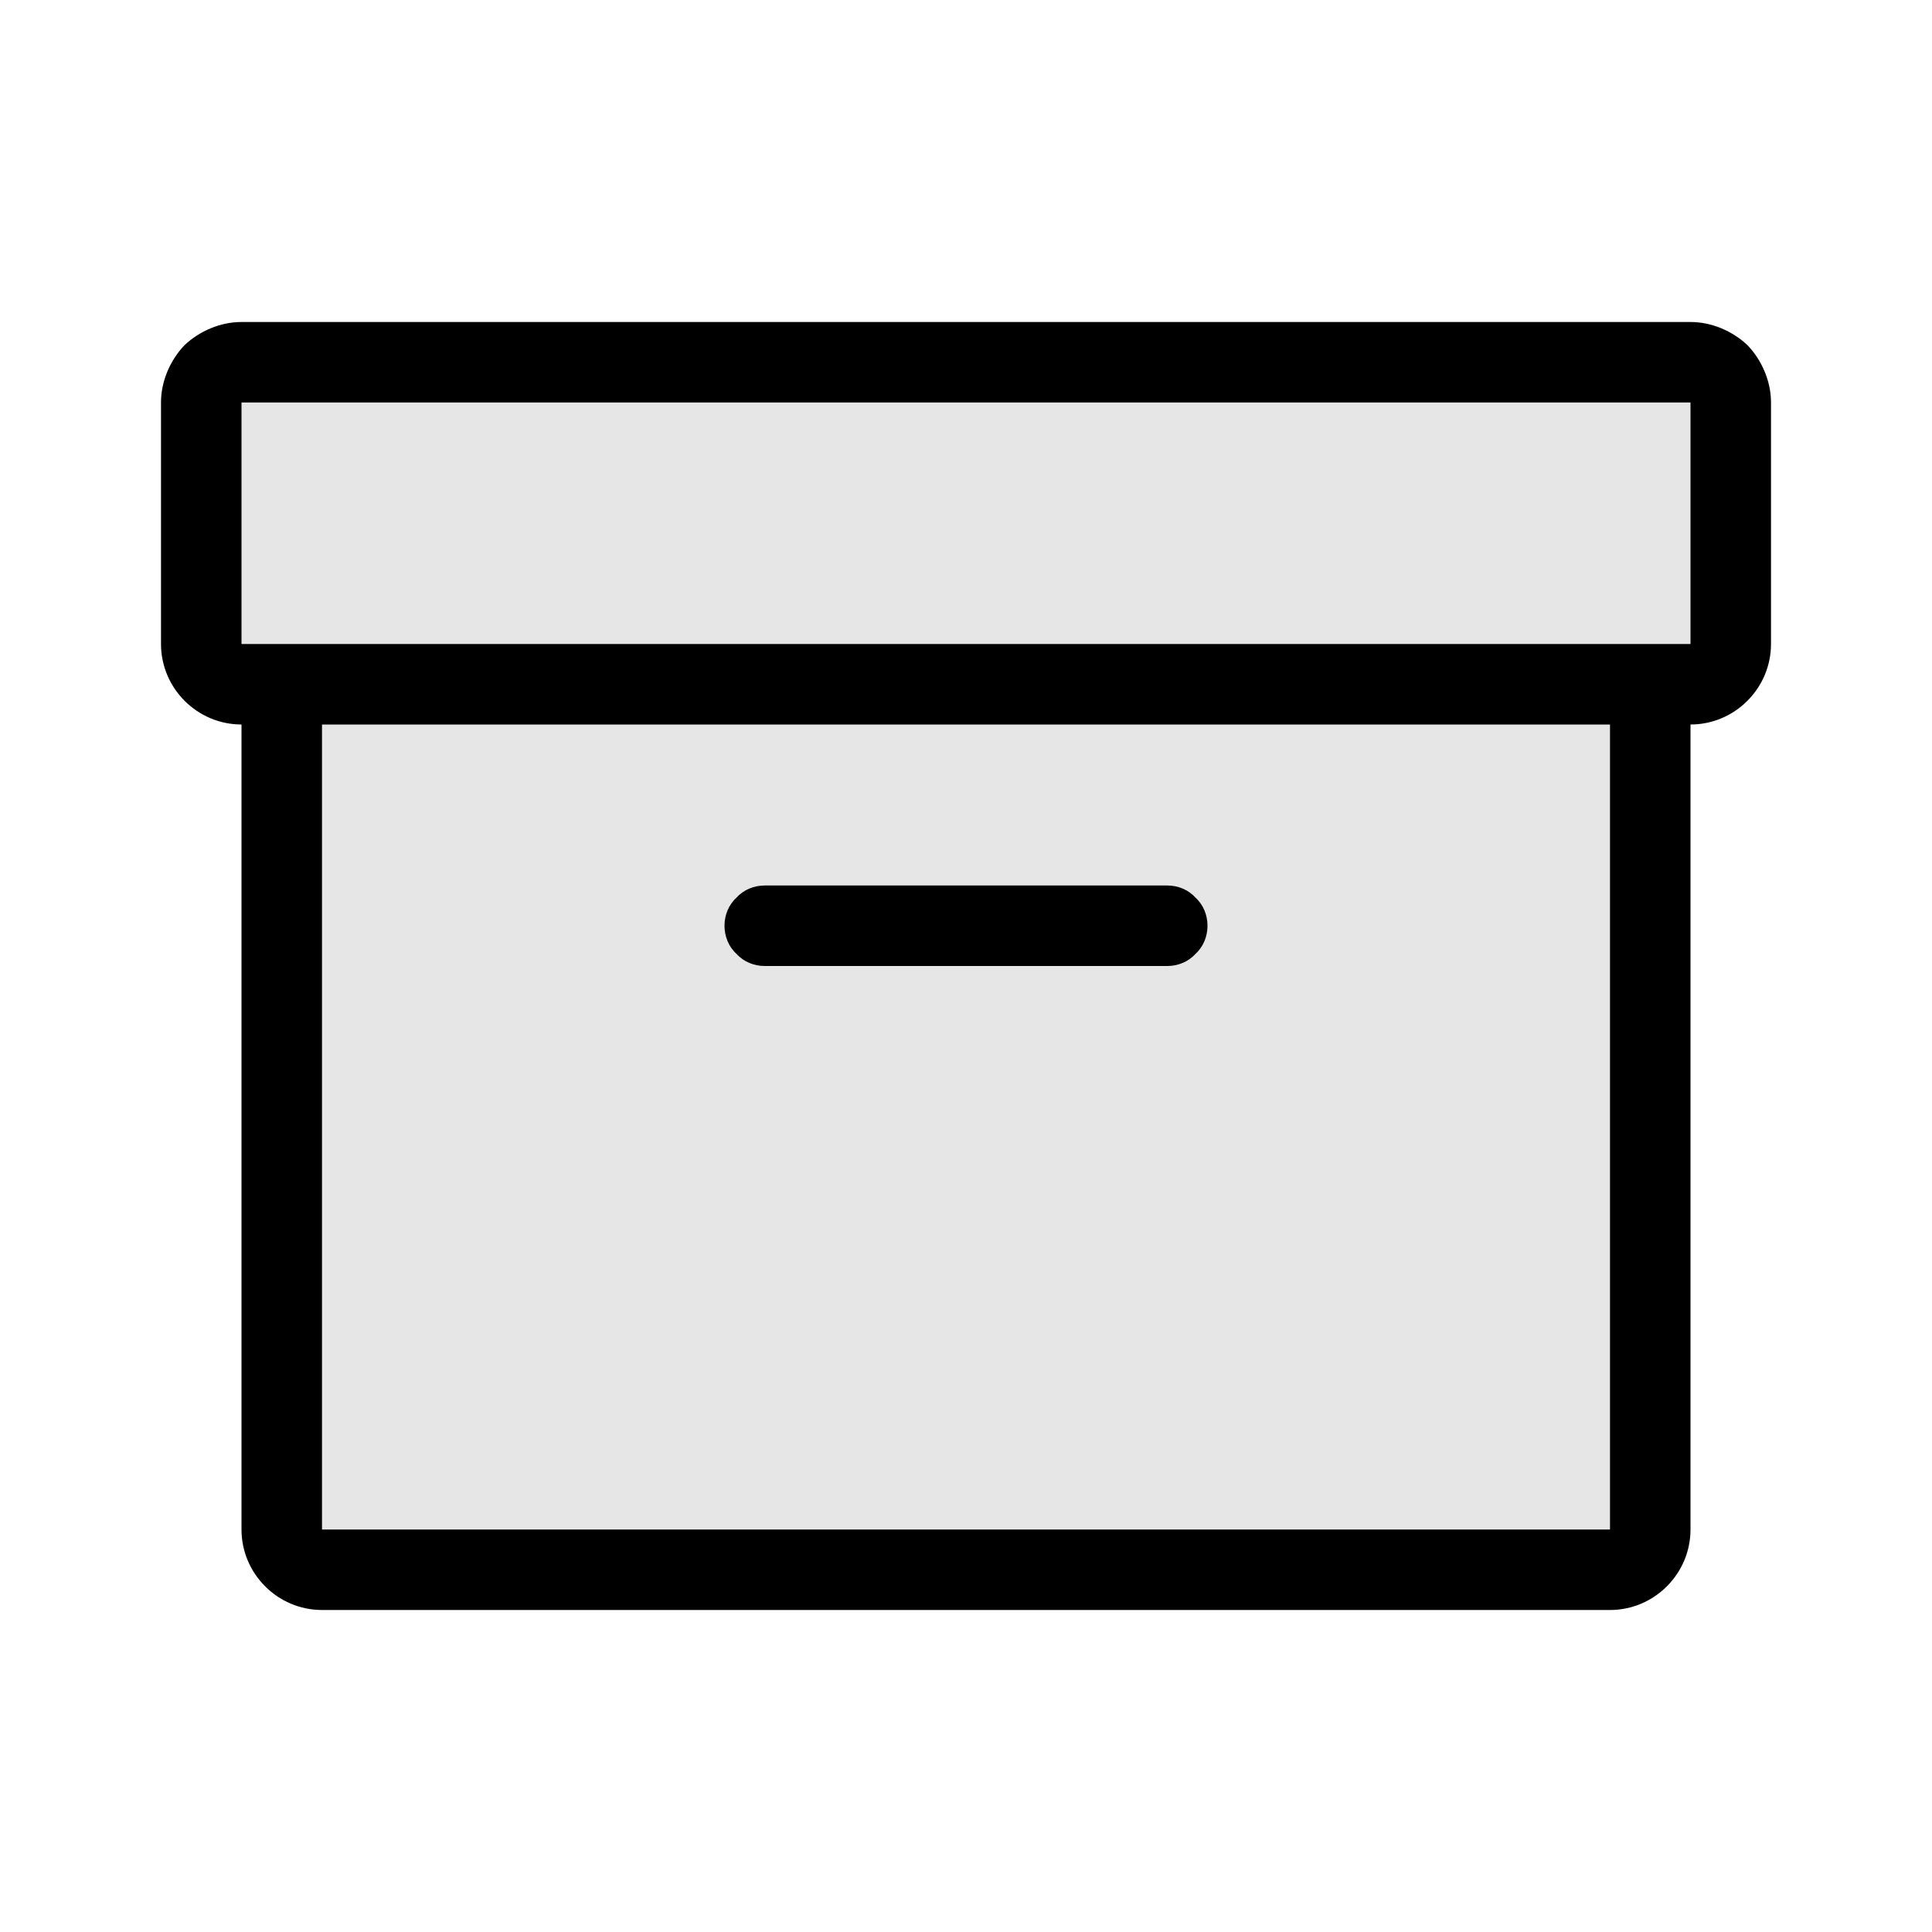 <svg width="24" height="24" viewBox="0 0 24 24" fill="none" xmlns="http://www.w3.org/2000/svg">
<path fill-rule="evenodd" clip-rule="evenodd" d="M22 8C22 8.55 21.55 9 21 9C21 9 21 16.29 21 19C21 19.55 20.55 20 20 20C16.85 20 7.15 20 4 20C3.45 20 3 19.55 3 19C3 16.29 3 9 3 9C2.45 9 2 8.55 2 8C2 7.13 2 5.87 2 5C2 4.74 2.11 4.48 2.29 4.29C2.48 4.11 2.74 4 3 4C6.41 4 17.59 4 21 4C21.26 4 21.52 4.11 21.71 4.29C21.89 4.48 22 4.74 22 5C22 5.87 22 7.13 22 8ZM20 9H4V19H20V9ZM14.5 11C14.63 11 14.76 11.05 14.85 11.15C14.95 11.24 15 11.37 15 11.5C15 11.63 14.95 11.76 14.85 11.85C14.76 11.95 14.63 12 14.5 12C13.37 12 10.63 12 9.5 12C9.37 12 9.24 11.95 9.15 11.85C9.05 11.76 9 11.63 9 11.5C9 11.37 9.05 11.24 9.15 11.15C9.24 11.05 9.37 11 9.5 11C10.63 11 13.37 11 14.5 11ZM21 5H3V8H21V5Z" fill="black"/>
<path d="M3.5 8.5V19.5H20.5V8.5L21.5 8.5V4.5L2.5 4.5V8.5H3.5Z" fill="black" fill-opacity="0.1"/>
</svg>
